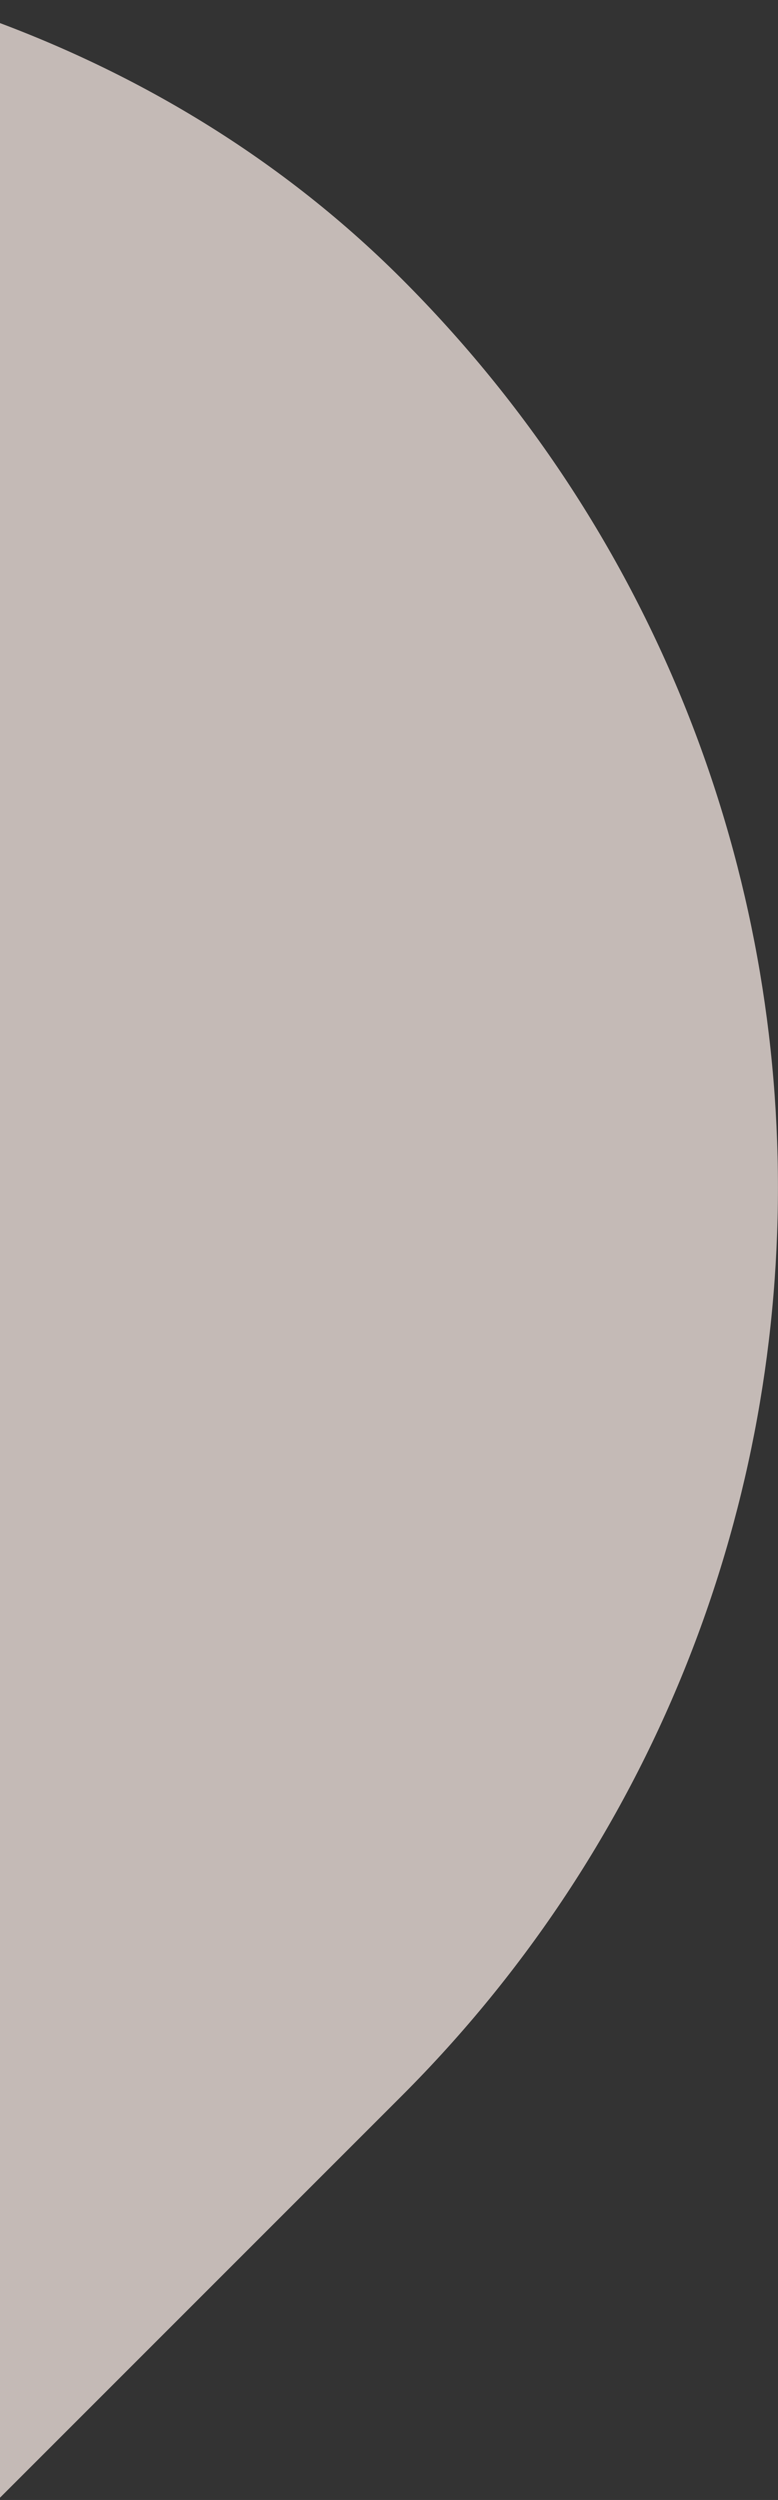 <svg xmlns="http://www.w3.org/2000/svg" width="94" height="302">
      <rect width="100%" height="100%" fill="#333333" stroke="none"/>
      <rect
        width="310.431"
        height="708"
        x="-357"
        y="-17"
        fill="#fff0eb"
        fill-rule="evenodd"
        opacity=".71"
        rx="155.215"
        transform="scale(1 -1) rotate(-45 -951.398 26.5)"
      />
    </svg>